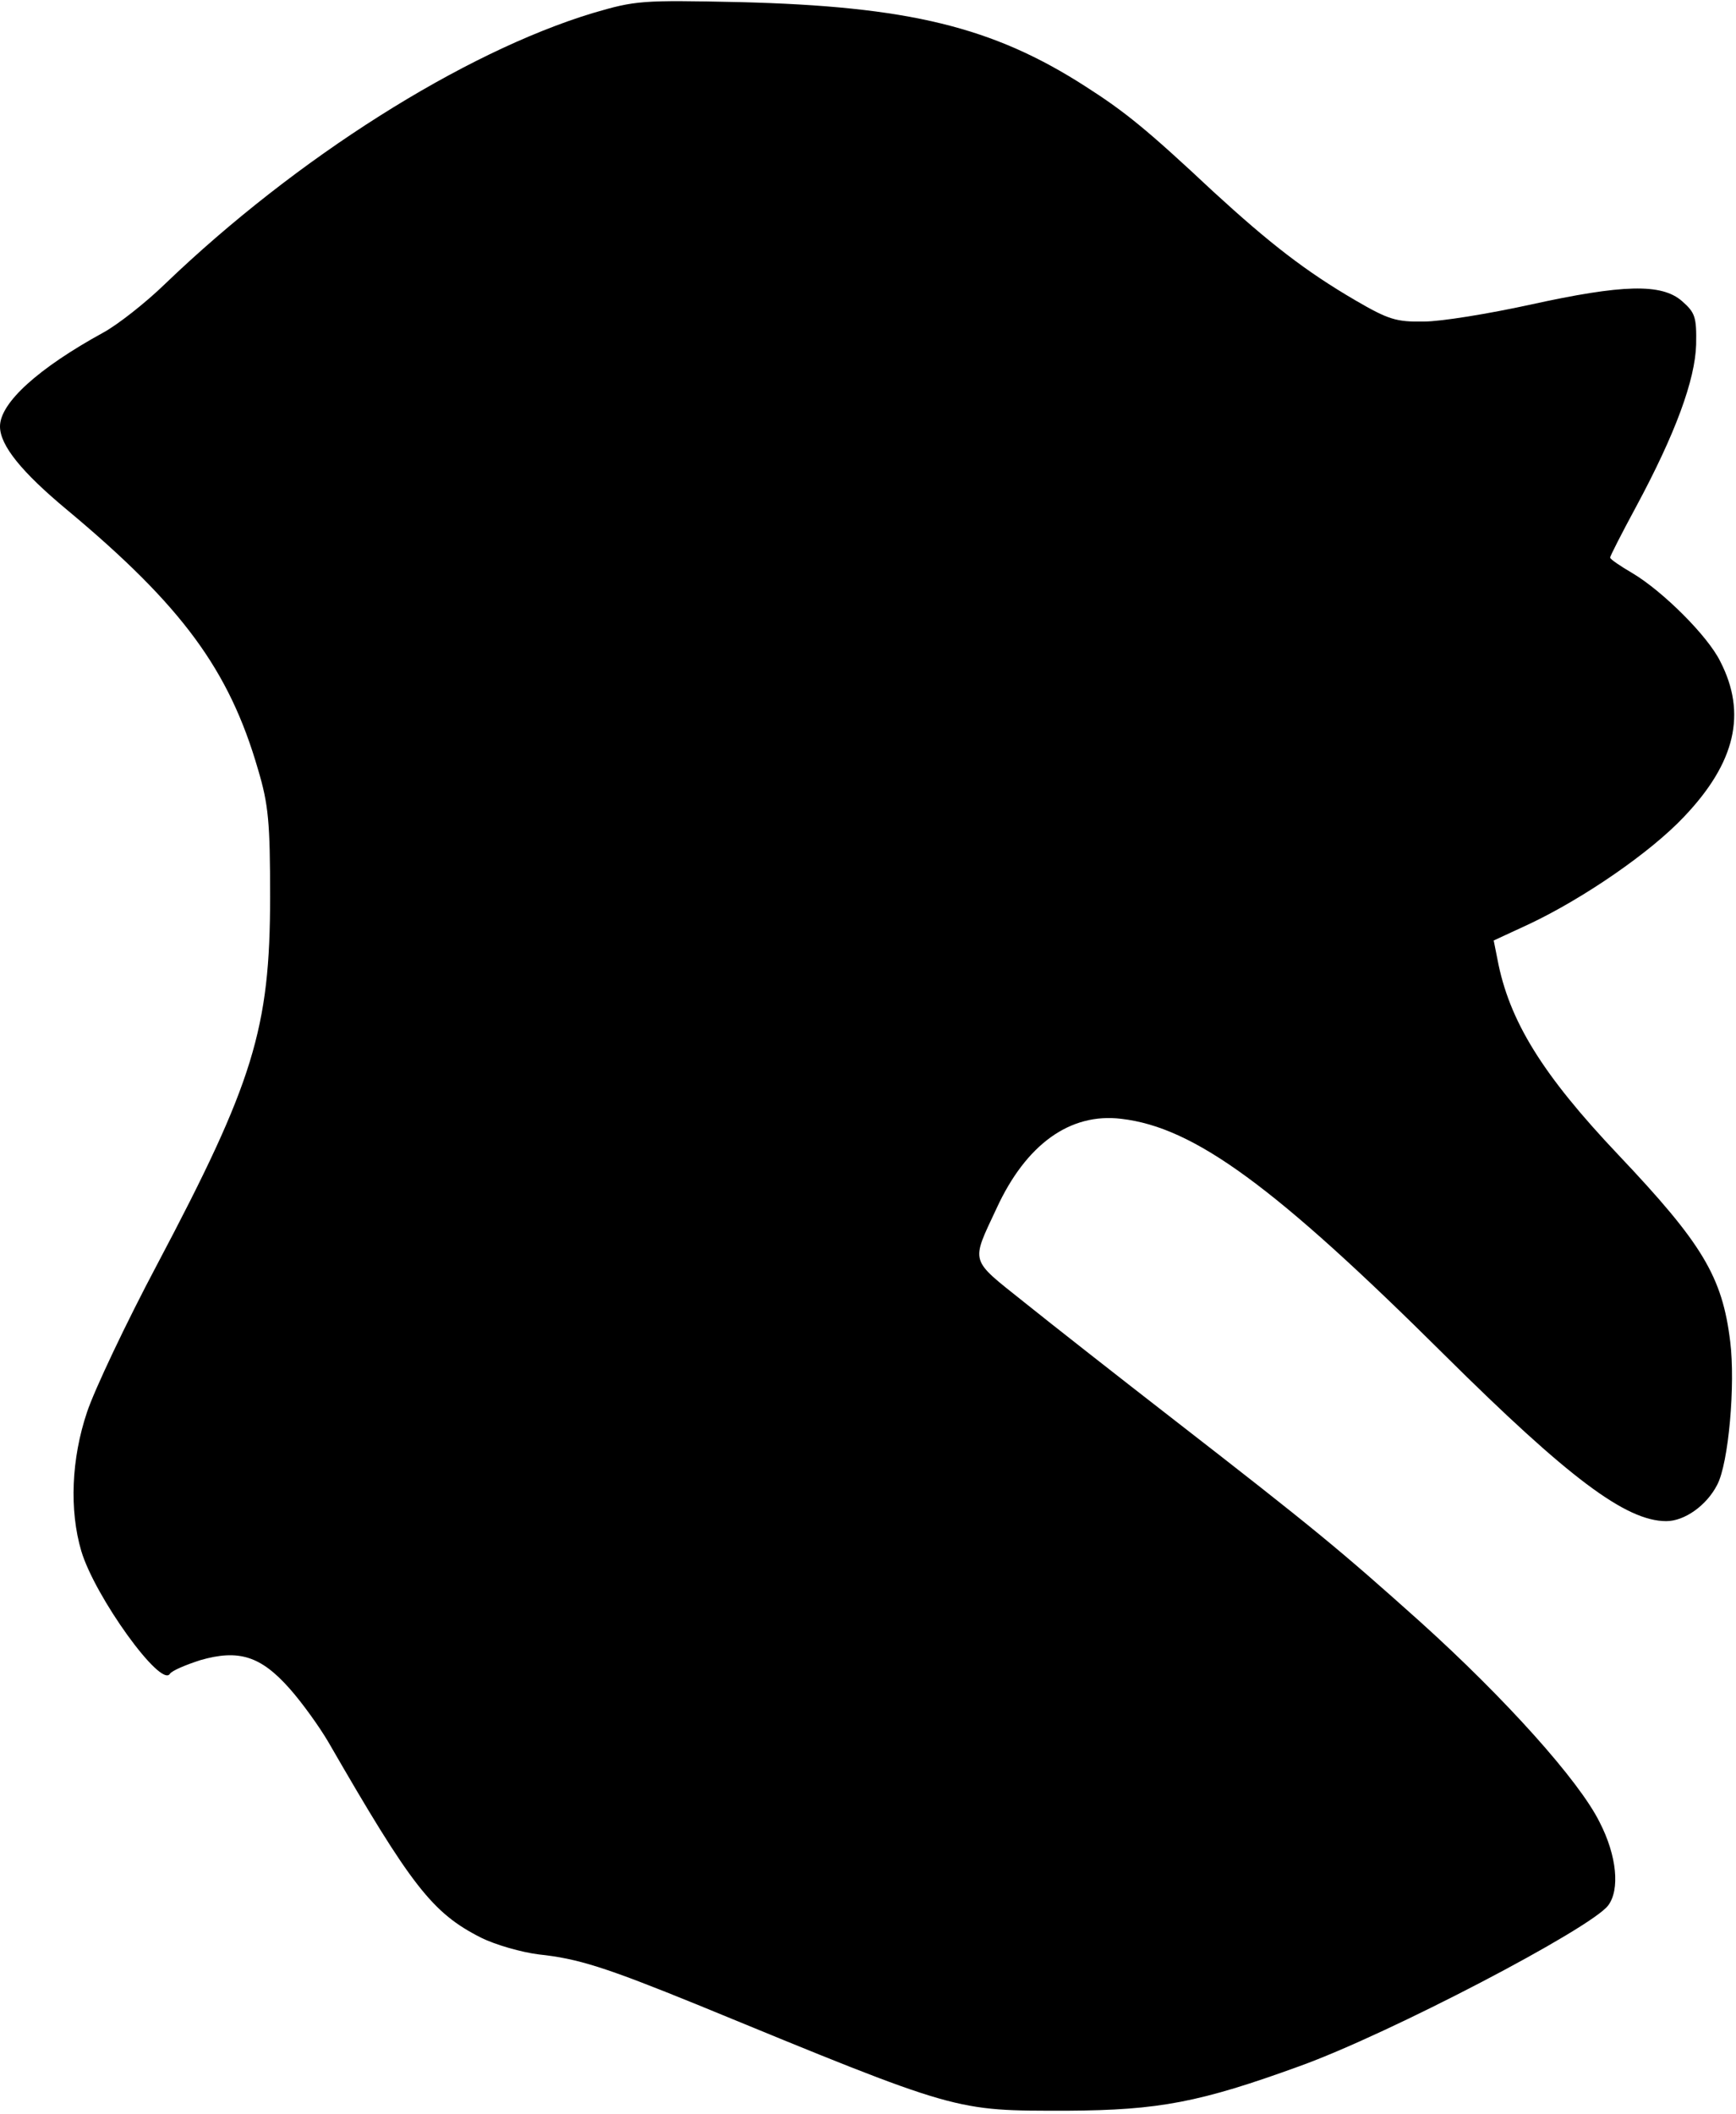 <?xml version="1.0" standalone="no"?>
<!DOCTYPE svg PUBLIC "-//W3C//DTD SVG 20010904//EN"
 "http://www.w3.org/TR/2001/REC-SVG-20010904/DTD/svg10.dtd">
<svg version="1.0" xmlns="http://www.w3.org/2000/svg"
 width="331pt" height="403pt" viewBox="0 0 331 403"
 preserveAspectRatio="xMidYMid meet">
<g transform="translate(0,403) scale(0.1,-0.1)"
fill="#000000" stroke="none">
<path d="M1130 4005 c-247 -75 -565 -276 -815 -516 -38 -37 -92 -79 -118 -93
-124 -68 -197 -134 -197 -179 0 -36 41 -87 129 -160 218 -182 308 -304 363
-494 20 -67 23 -101 23 -243 0 -251 -32 -354 -215 -700 -60 -113 -120 -240
-134 -282 -30 -89 -34 -187 -11 -265 26 -87 152 -262 169 -234 4 6 30 17 58
26 73 21 115 8 170 -54 24 -27 57 -73 74 -102 158 -274 198 -326 291 -373 28
-14 78 -28 110 -32 75 -8 126 -24 303 -96 501 -206 488 -202 705 -202 175 1
253 16 443 85 172 62 554 262 588 306 23 30 17 95 -16 159 -39 79 -180 236
-342 382 -153 137 -200 176 -468 384 -107 83 -237 185 -288 226 -104 83 -101
73 -52 178 56 122 140 183 238 171 139 -16 293 -129 617 -451 235 -233 345
-316 422 -316 35 0 77 30 97 69 22 41 35 192 25 273 -15 124 -53 187 -213 356
-145 153 -209 256 -231 374 l-7 35 67 31 c104 49 232 137 296 205 98 103 120
197 69 296 -24 49 -110 134 -167 168 -24 14 -43 27 -43 30 0 3 22 46 49 96 76
141 113 243 115 310 1 53 -2 61 -27 83 -39 34 -113 32 -290 -7 -78 -17 -169
-32 -202 -32 -53 -1 -68 4 -130 40 -96 56 -164 109 -272 208 -126 118 -168
152 -243 200 -177 114 -338 153 -660 161 -188 4 -198 3 -280 -21z"/>
</g>
</svg>
